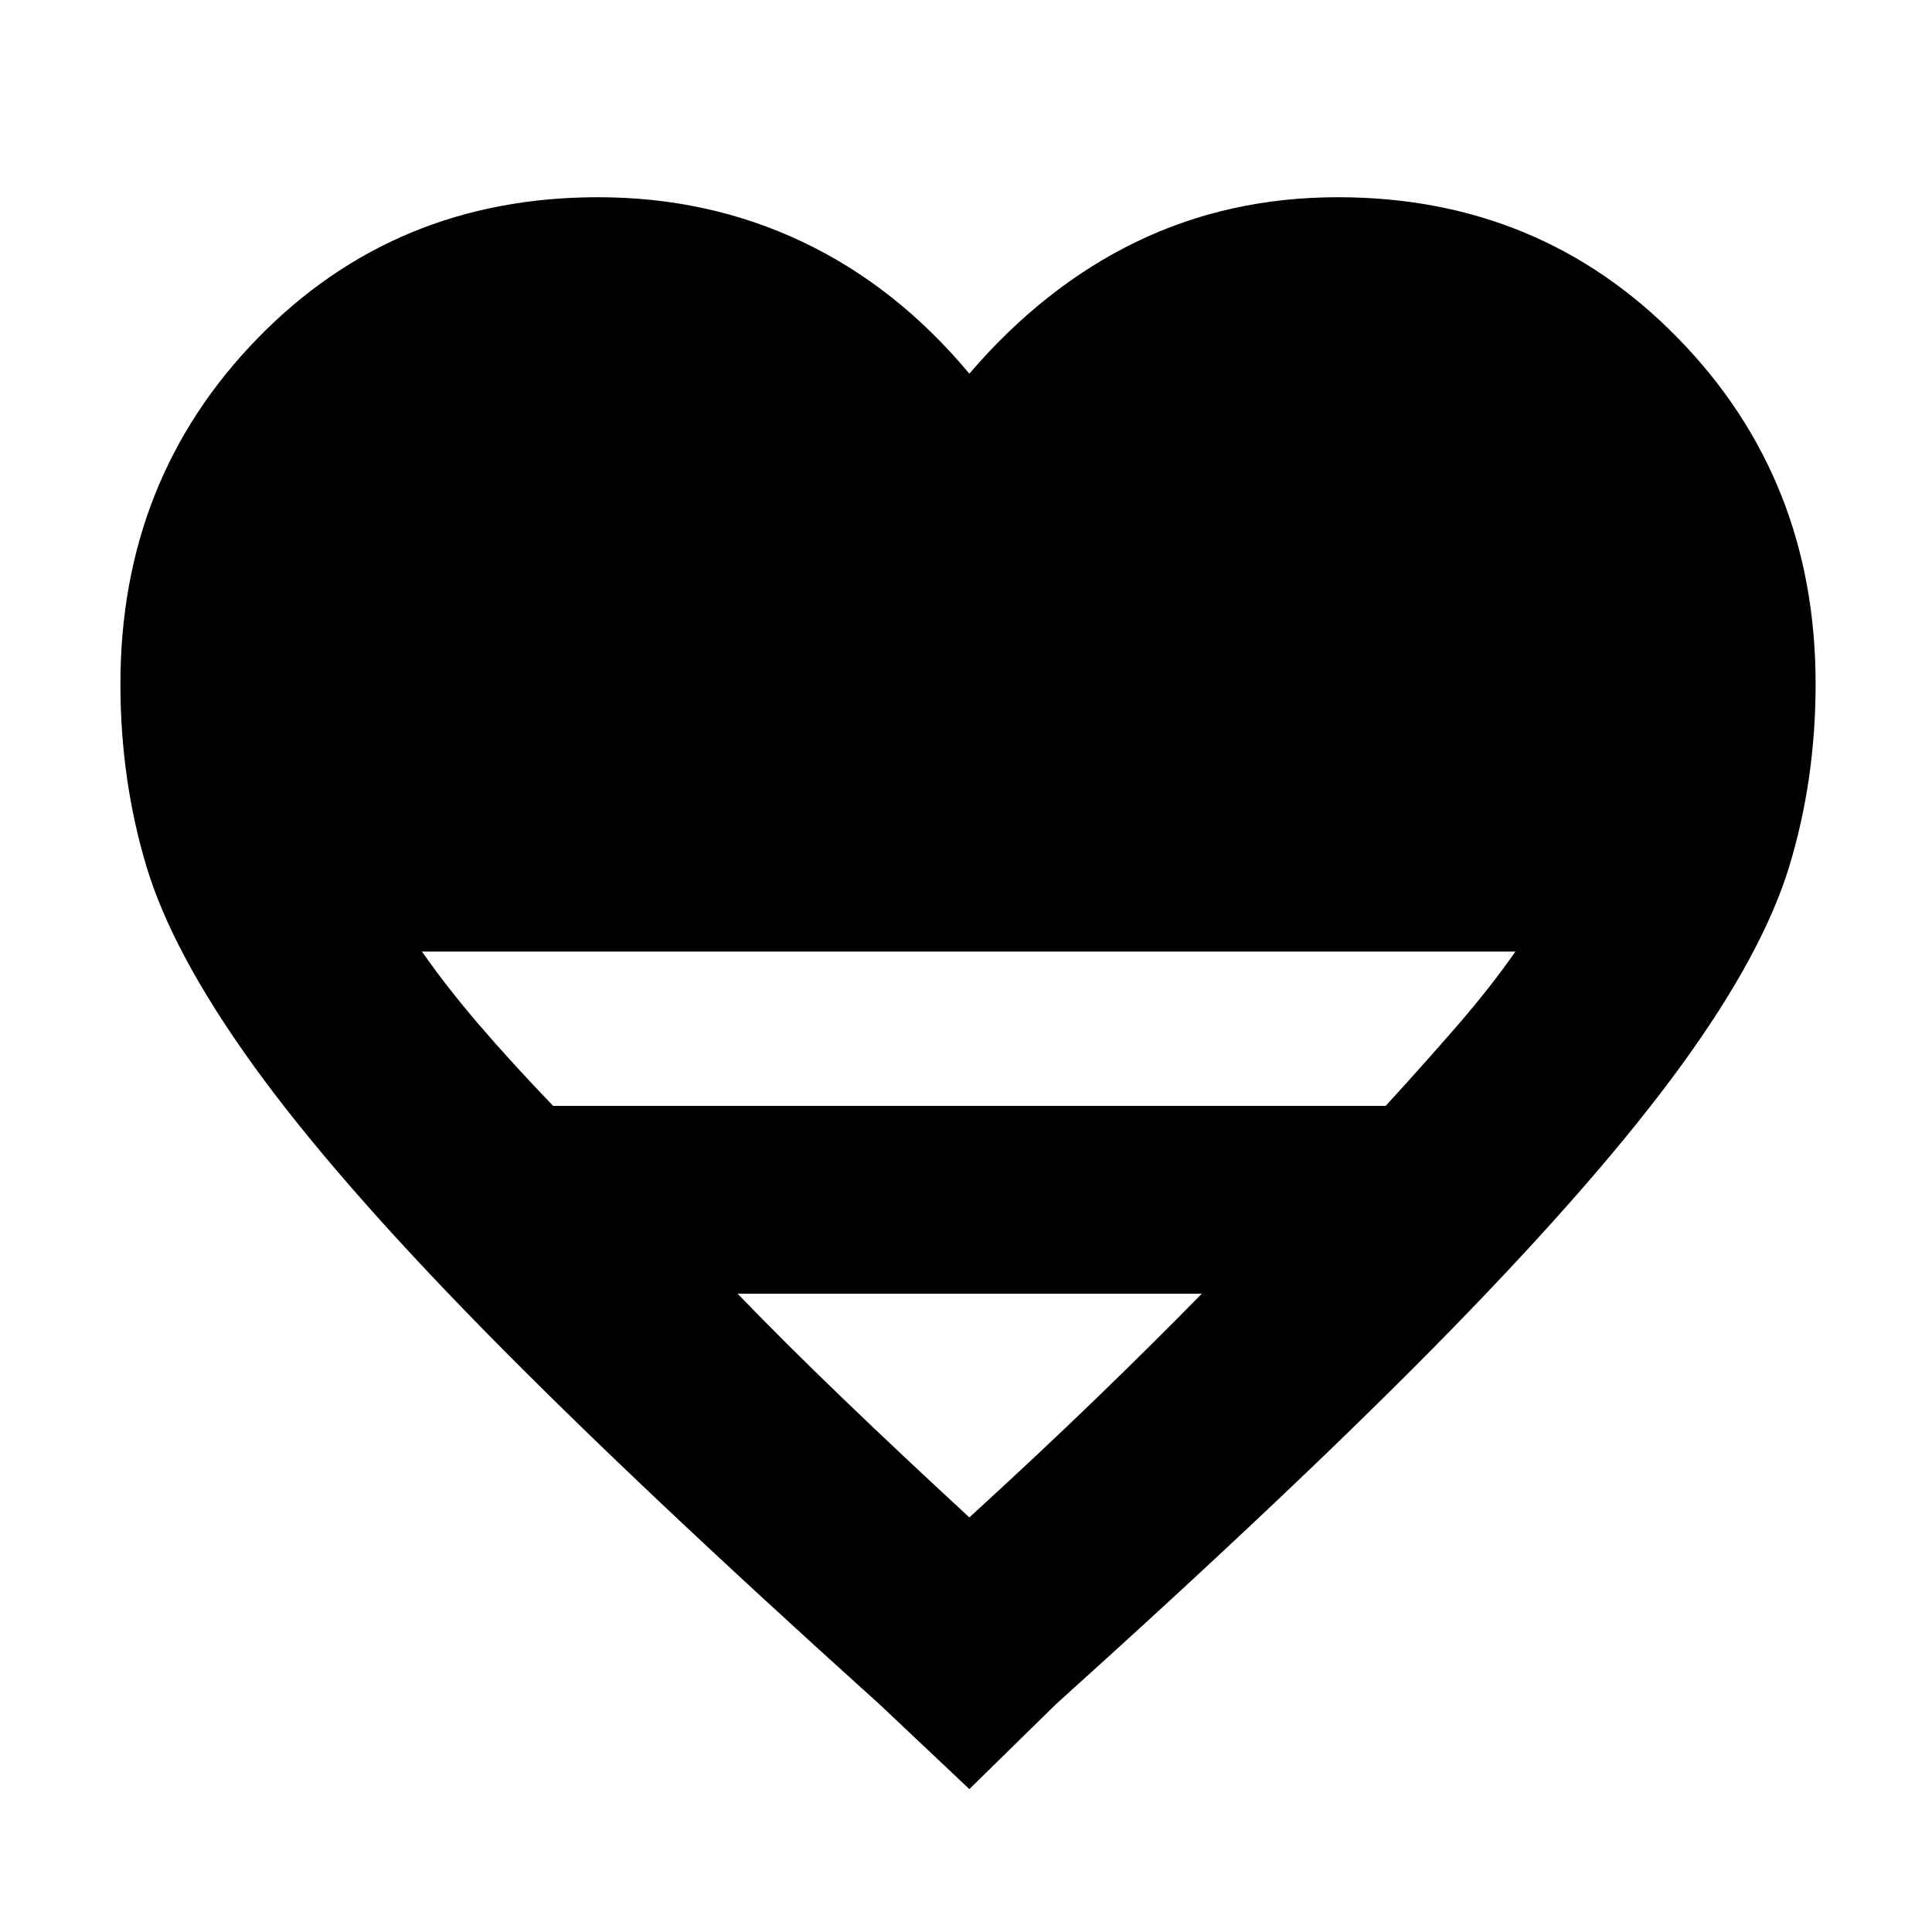 <svg xmlns="http://www.w3.org/2000/svg" height="40" viewBox="0 -960 960 960" width="40"><path d="M481.667-71 437-113.167Q314.667-223.334 240.167-299.334t-114.5-131.583q-40-55.583-52.917-98.596-12.917-43.013-12.917-90.654 0-101.785 68.237-171.809Q196.306-862 297.166-862q54.788 0 101.561 22.167 46.773 22.167 82.94 65.5 37.166-43.333 82.962-65.5Q610.425-862 664.834-862q100.527 0 168.93 70.024t68.403 171.809q0 47.641-13.084 90.654Q876-486.5 835.667-430.917q-40.334 55.583-114.5 131.583-74.167 76-196.5 186.167l-43 42.167ZM274.833-410.5h413.708q19.959-21.833 36.043-40.417 16.083-18.583 28.417-36.25H209.666q12.333 17.667 28.274 36.25 15.941 18.584 36.893 40.417Zm206.834 204.501q35-32.001 63.084-59.168 28.083-27.167 52.417-52H366.499q24 24.833 52.251 52Q447-238 481.667-205.999Z"/></svg>